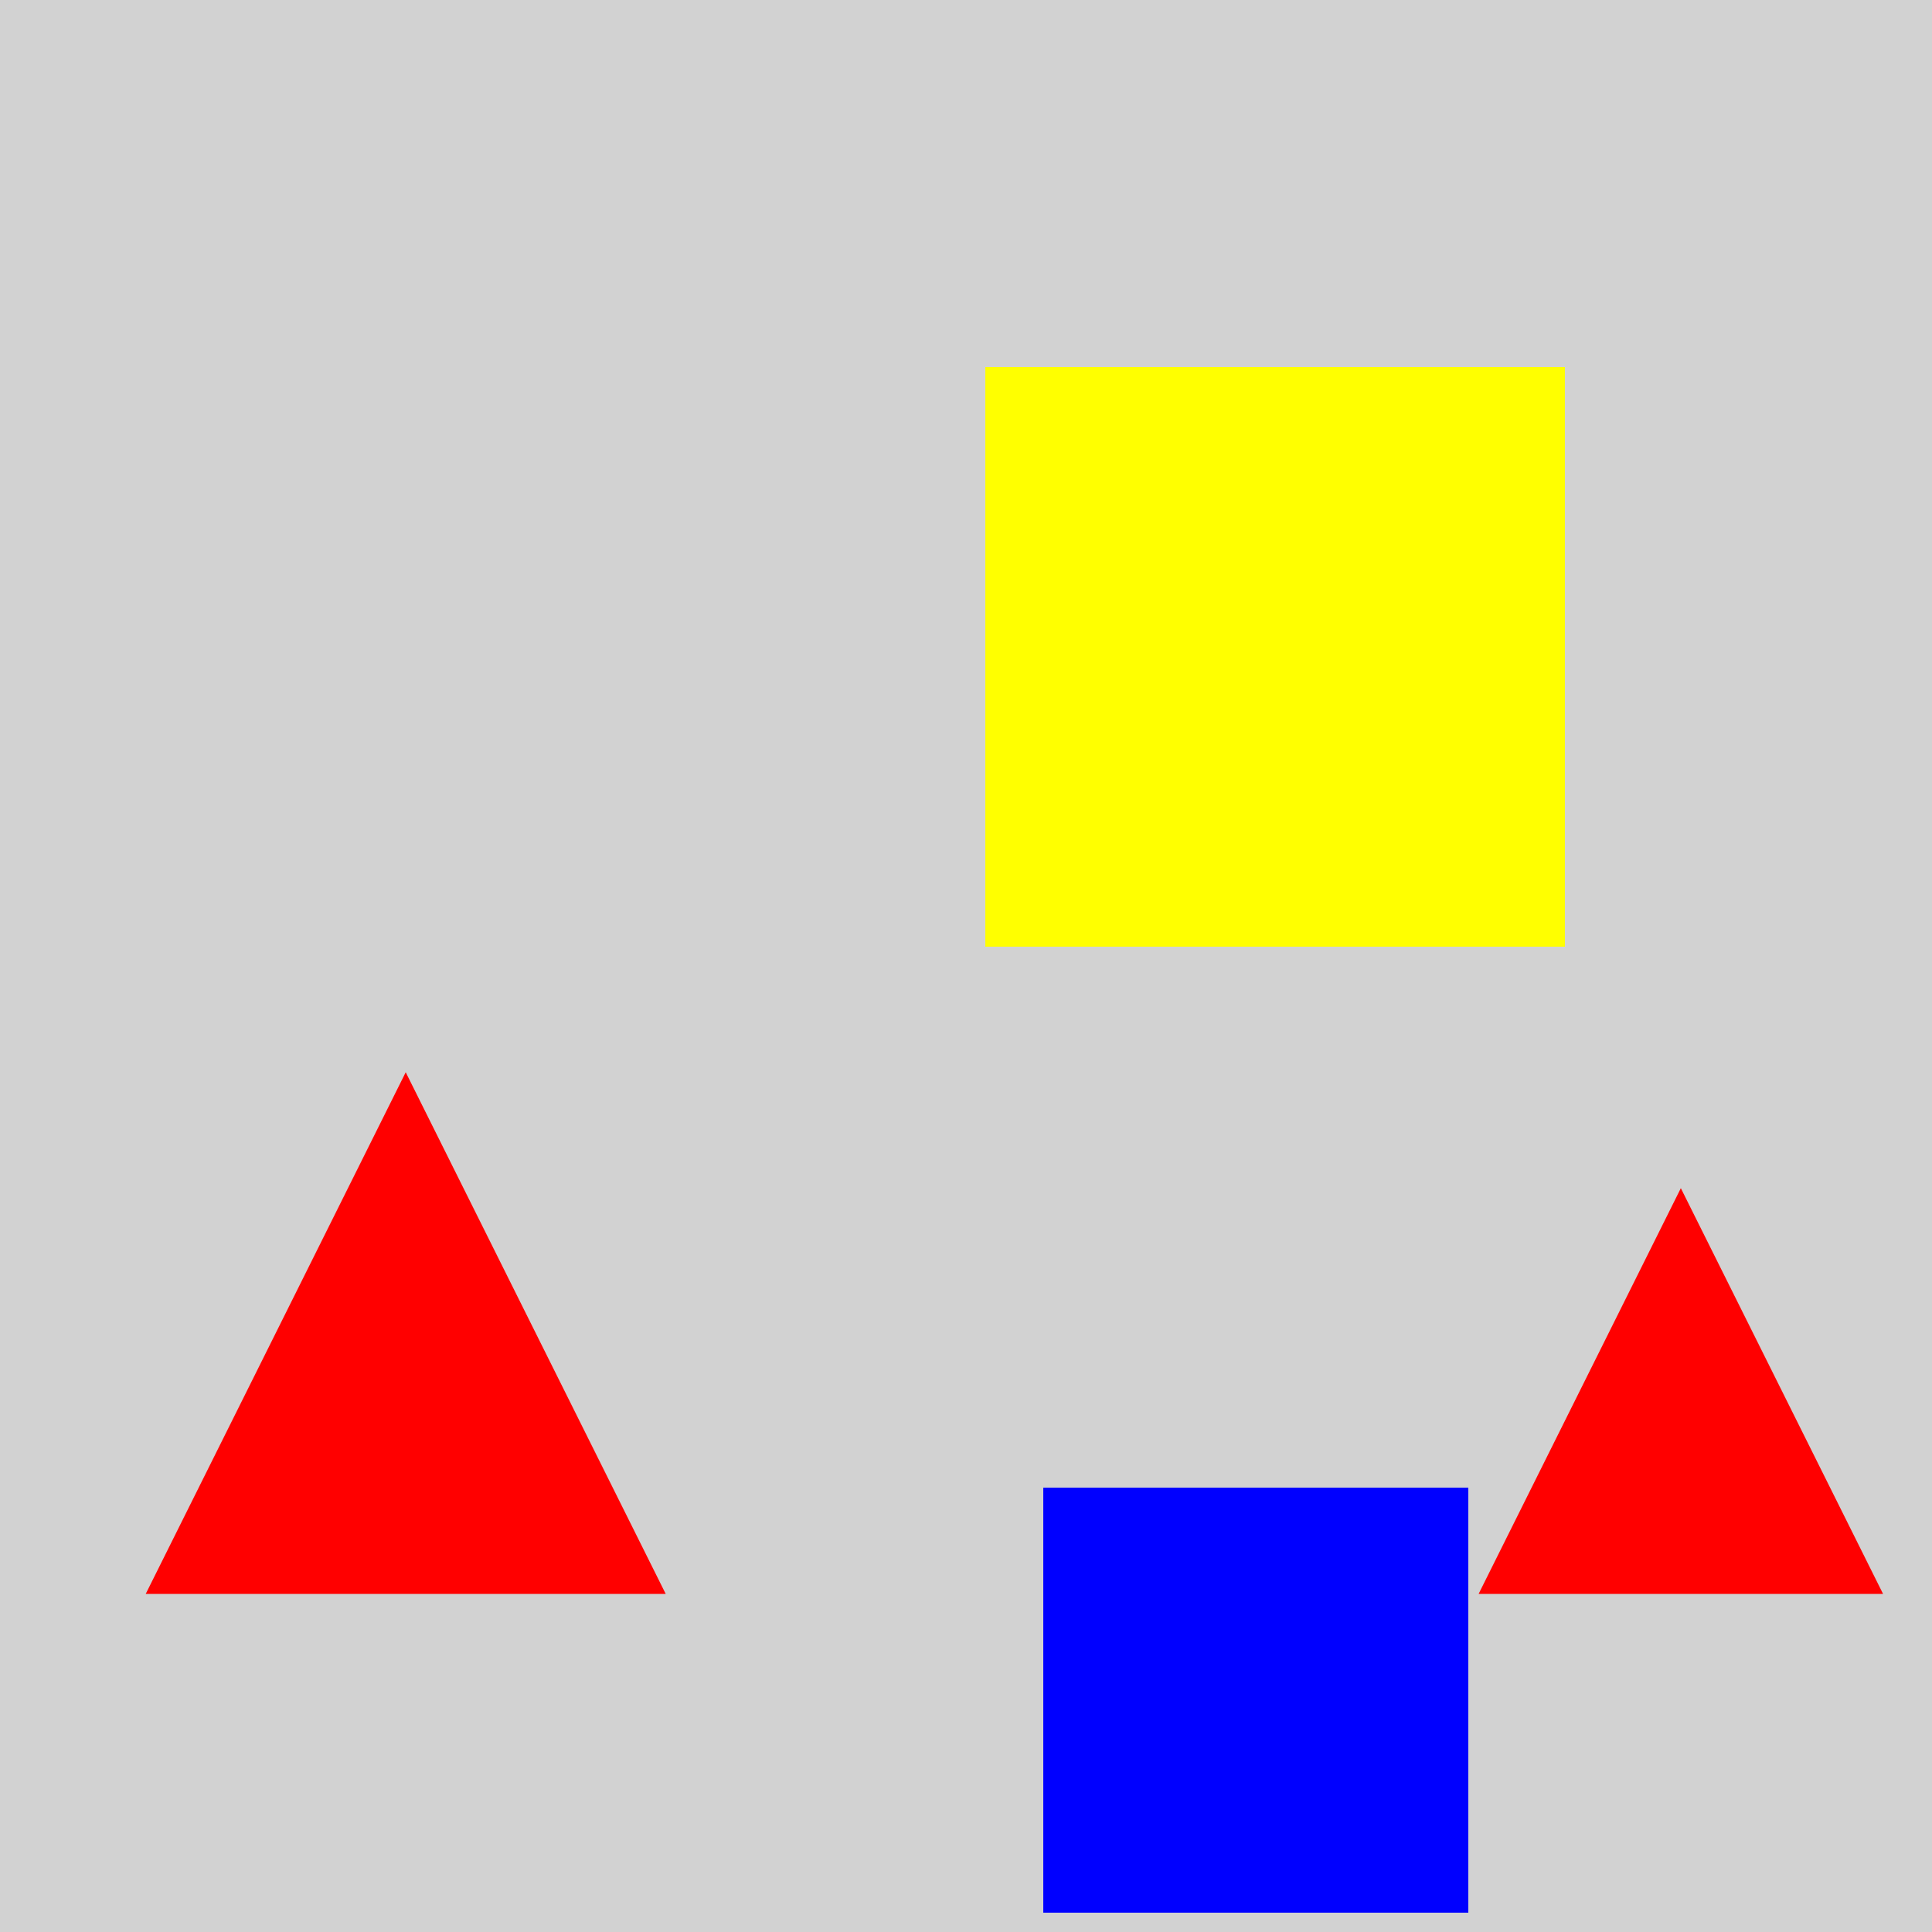 <?xml version="1.0" encoding="utf-8" ?>
<svg baseProfile="full" height="600" version="1.1" viewBox="0,0,100,100" width="600" xmlns="http://www.w3.org/2000/svg" xmlns:ev="http://www.w3.org/2001/xml-events" xmlns:xlink="http://www.w3.org/1999/xlink"><defs /><rect fill="rgb(210, 210, 210)" height="100" width="100" x="0" y="0" /><polygon fill="rgb(255, 0, 0)" points="87.0,61.5 76.533,82.5 97.467,82.5" /><polygon fill="rgb(255, 0, 0)" points="21.0,55.5 7.543,82.5 34.457,82.5" /><rect fill="rgb(255, 255, 0)" height="30.0" width="30.0" x="51.0" y="19.0" /><rect fill="rgb(0, 0, 255)" height="22.0" width="22.0" x="54.0" y="77.0" /></svg>